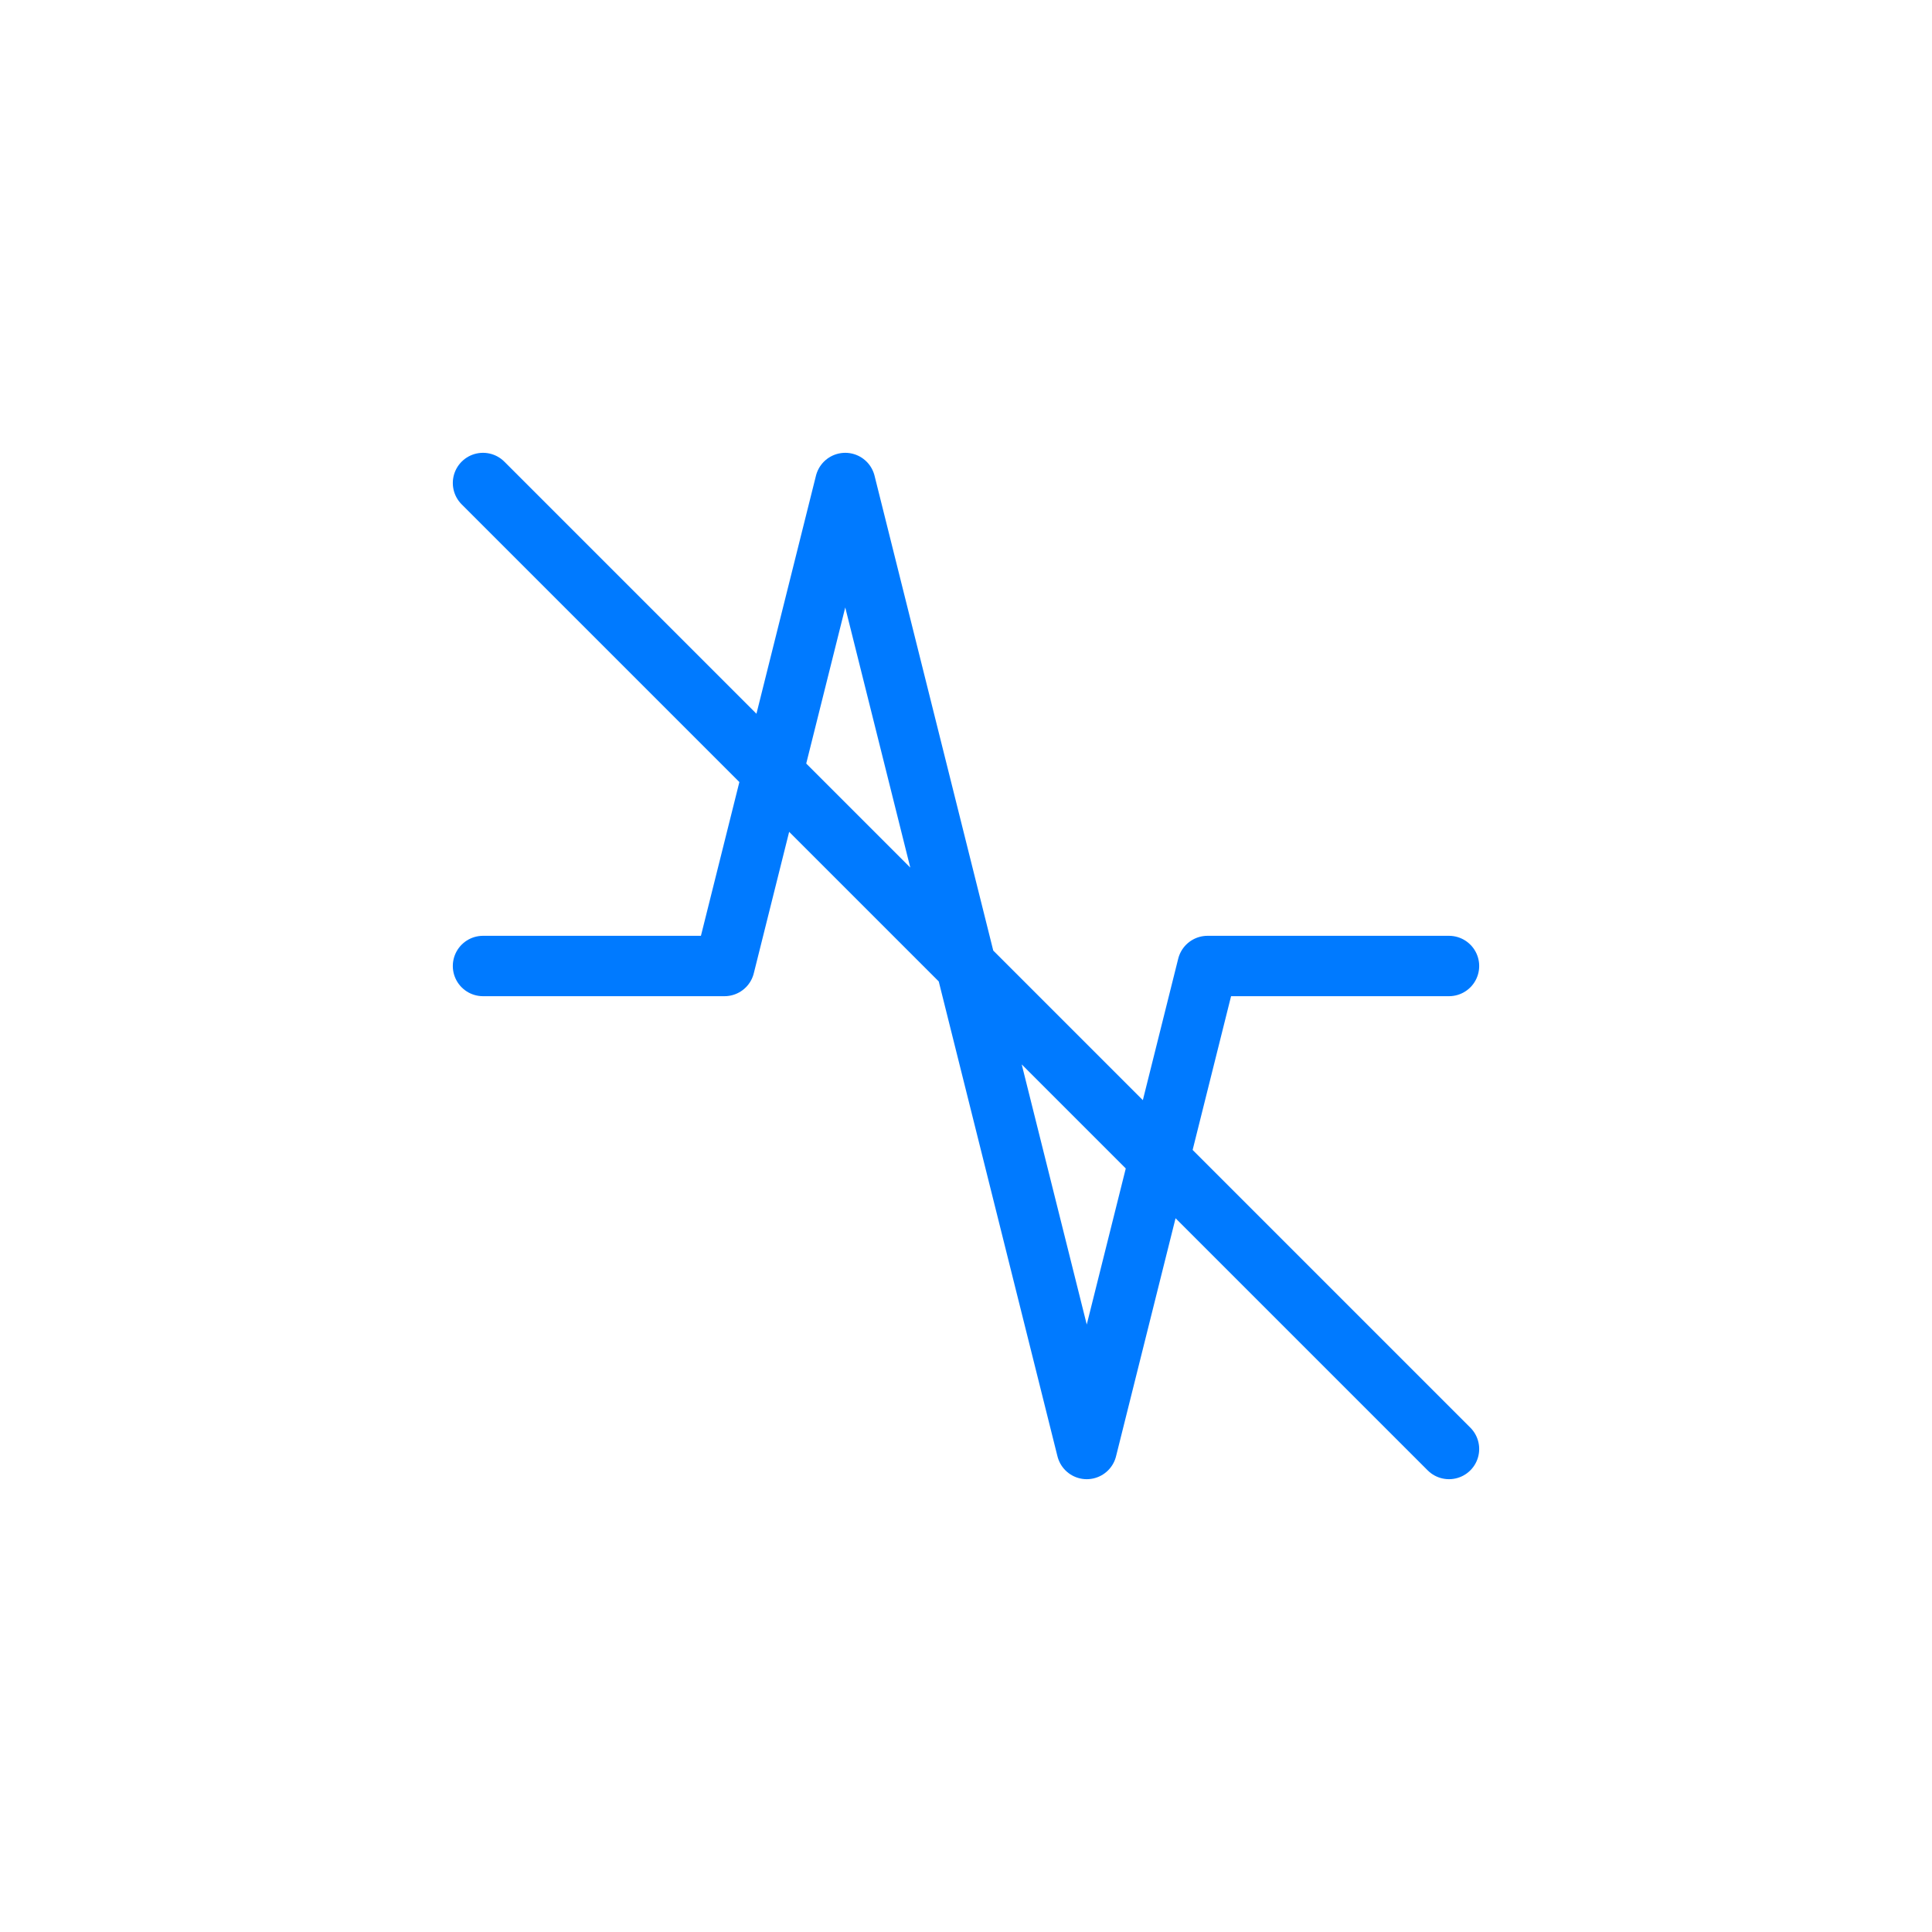 <svg width="64px" height="64px" viewBox="0 0 64 64">
  <g id="ekg-no" fill="none" fill-rule="evenodd" stroke="none" stroke-width="1">
    <path id="border" fill-rule="nonzero" stroke="#007AFF" stroke-linecap="round" stroke-linejoin="round" stroke-width="2" d="M16,32 L24,32 L28,48 L36,16 L40,32 L48,32 M48,16 L16,48" transform="scale(1,-1)  translate(0,-64)"/>
  </g>
</svg>
